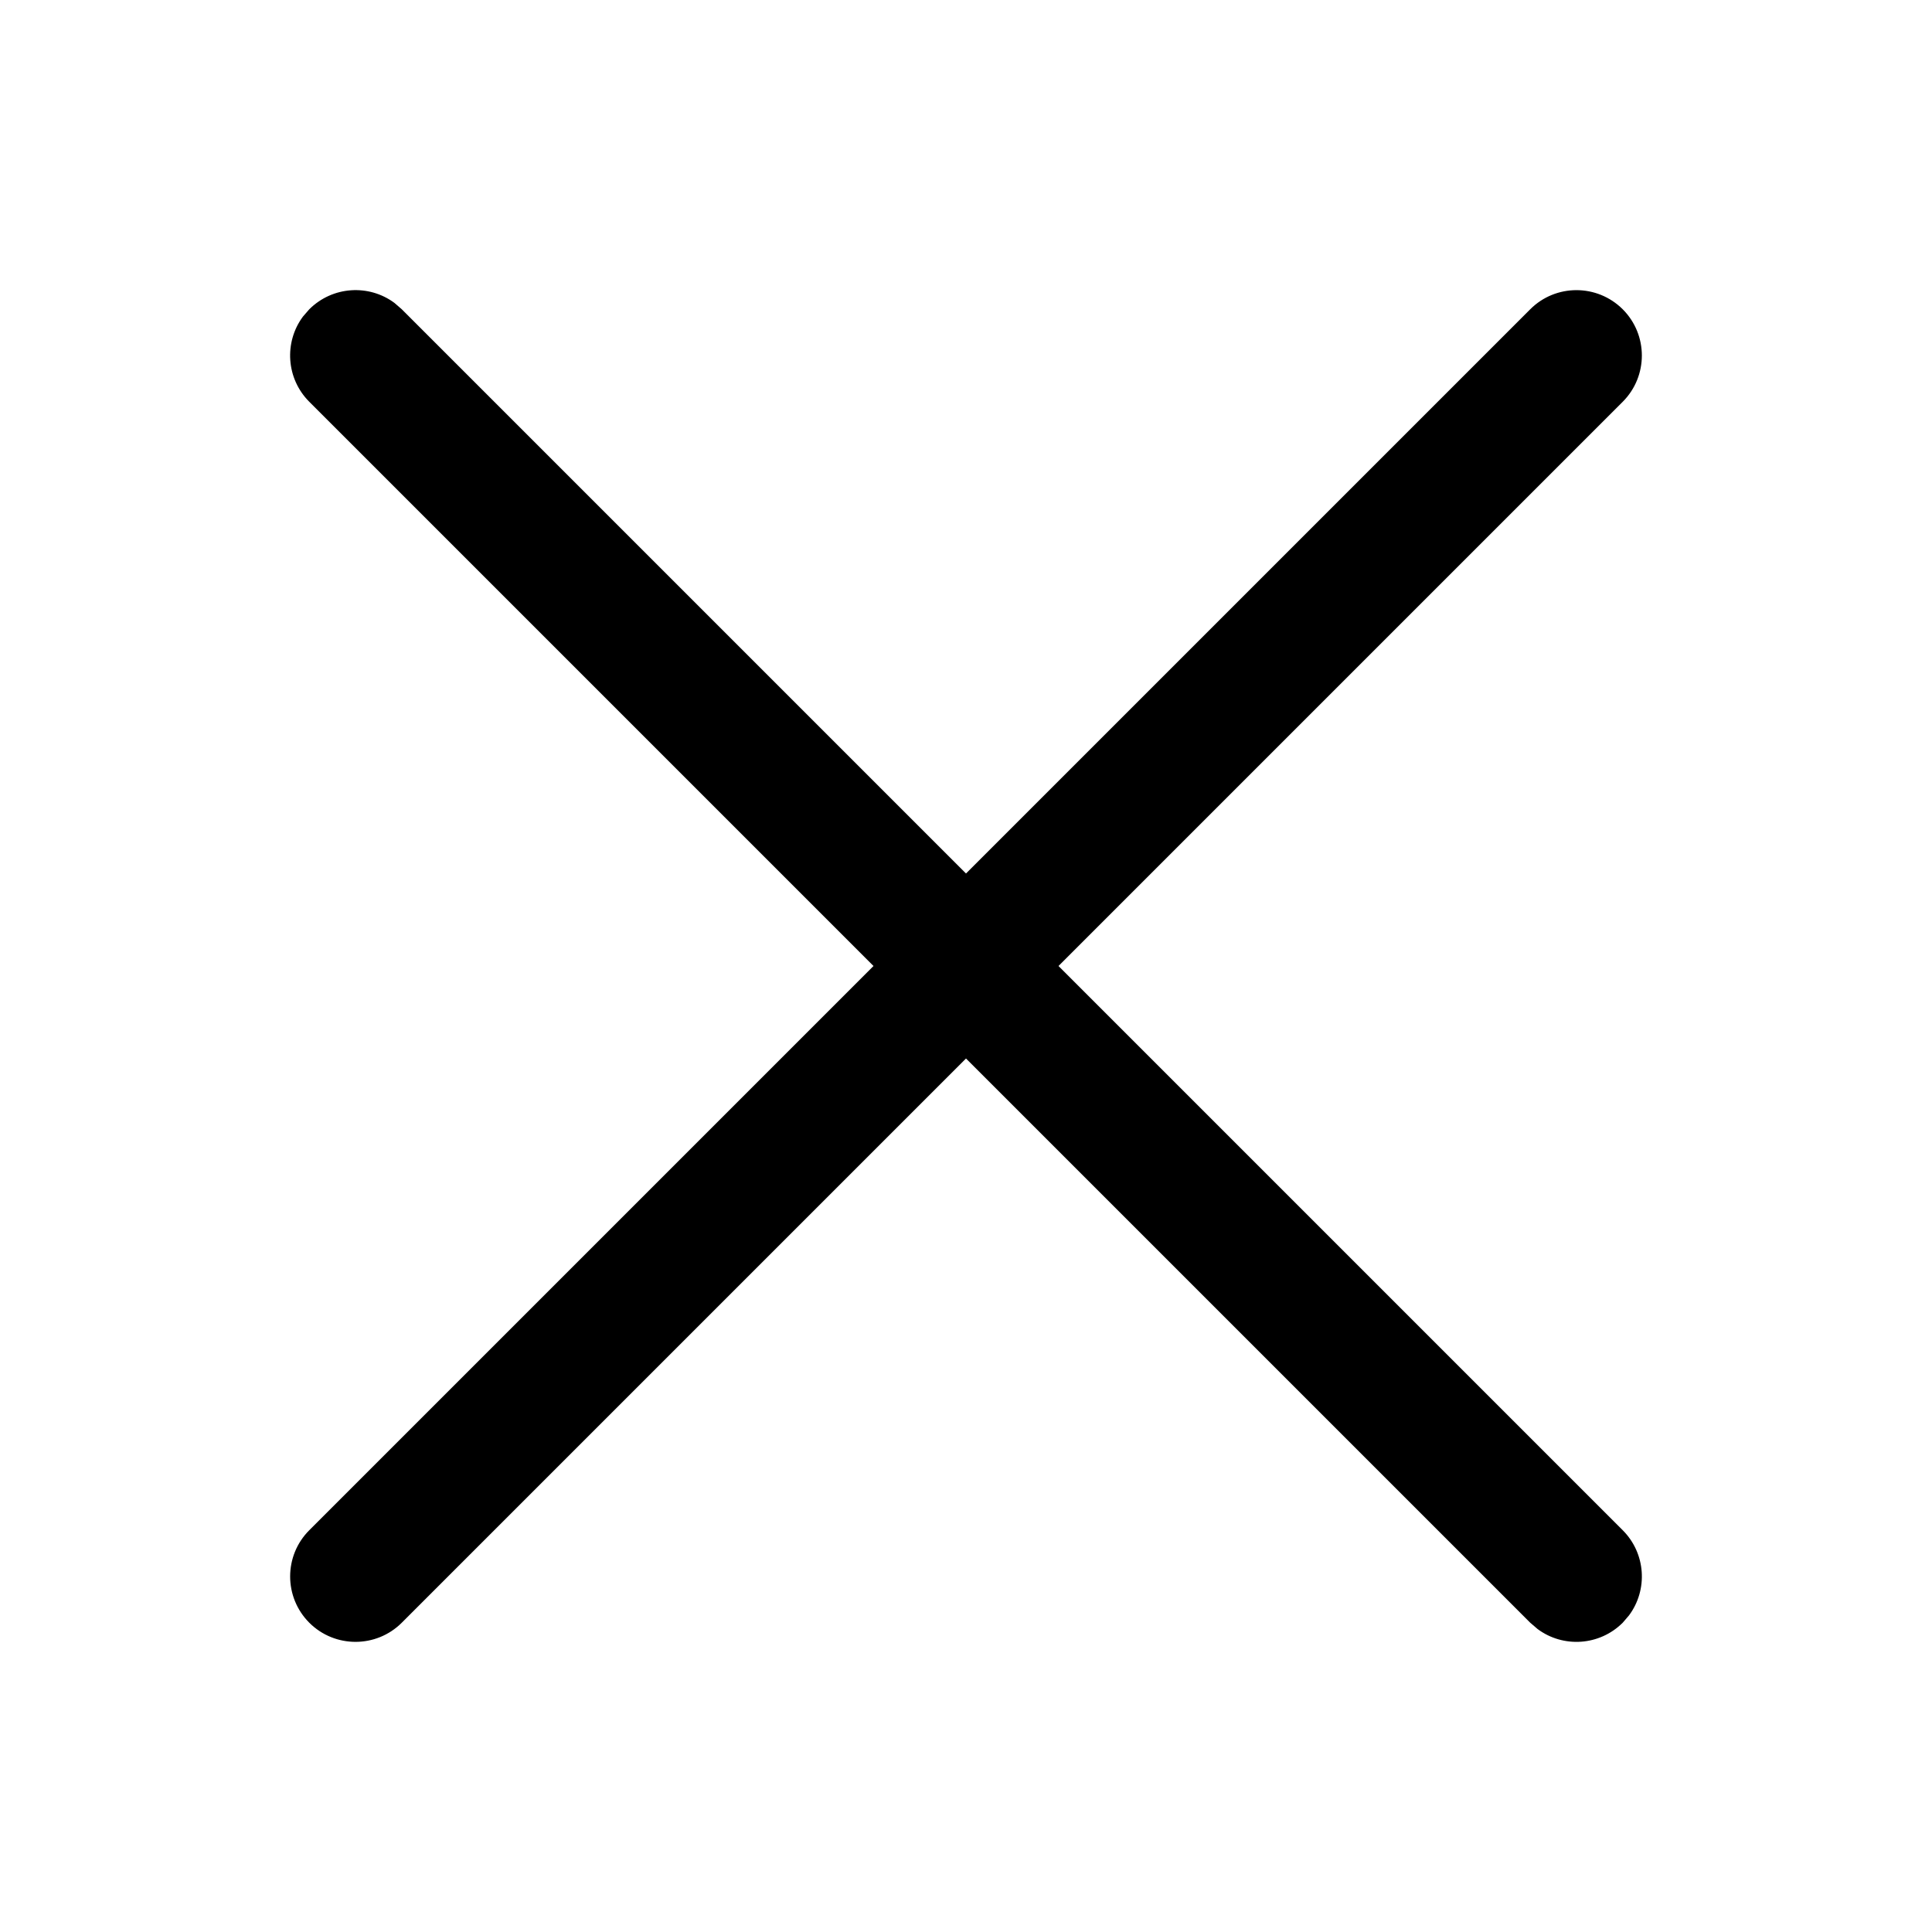 <svg viewBox="0 0 24 24" fill="none" xmlns="http://www.w3.org/2000/svg">
  <path
    d="M3.763 3.933L3.842 3.842C4.131 3.554 4.582 3.527 4.9 3.763L4.991 3.842L12 10.851L19.009 3.842C19.326 3.525 19.84 3.525 20.158 3.842C20.475 4.159 20.475 4.674 20.158 4.991L13.149 12L20.158 19.009C20.446 19.297 20.473 19.749 20.236 20.067L20.158 20.158C19.869 20.446 19.418 20.473 19.1 20.236L19.009 20.158L12 13.149L4.991 20.158C4.674 20.475 4.159 20.475 3.842 20.158C3.525 19.84 3.525 19.326 3.842 19.009L10.851 12L3.842 4.991C3.554 4.703 3.527 4.251 3.763 3.933L3.842 3.842L3.763 3.933Z"
    fill="currentColor"
  />
</svg>
